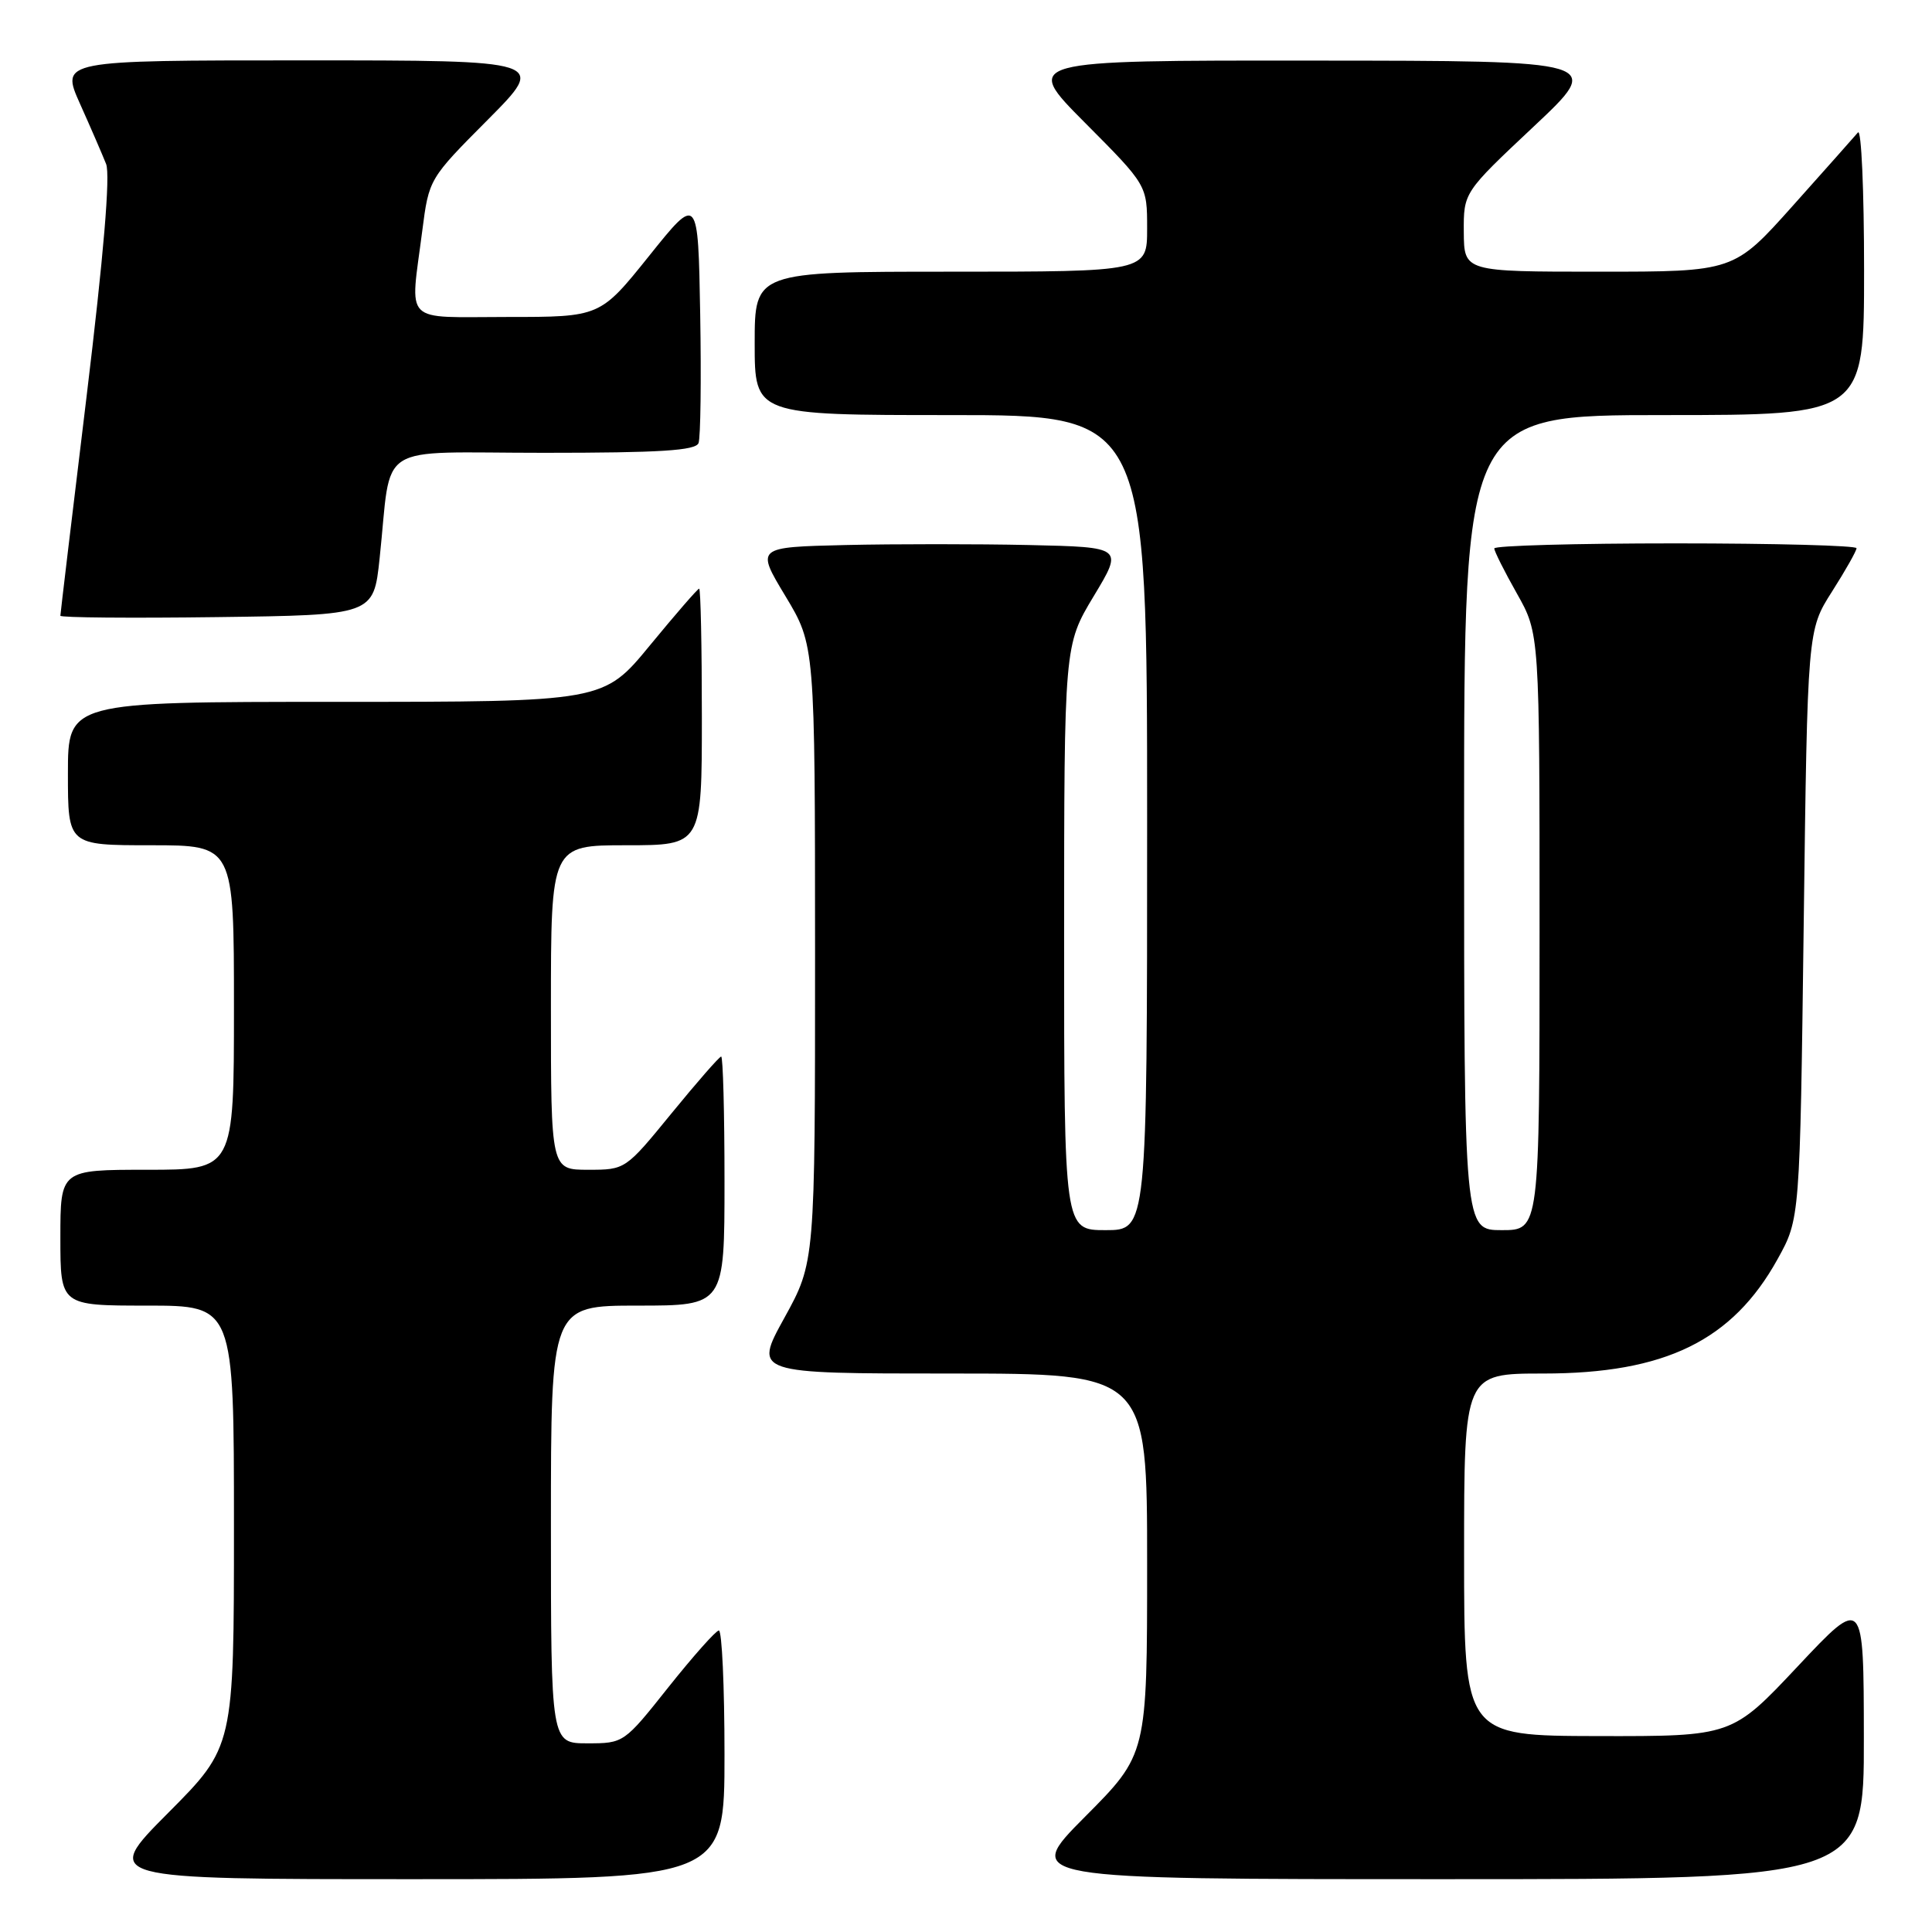<?xml version="1.0" encoding="UTF-8" standalone="no"?>
<!DOCTYPE svg PUBLIC "-//W3C//DTD SVG 1.1//EN" "http://www.w3.org/Graphics/SVG/1.1/DTD/svg11.dtd" >
<svg xmlns="http://www.w3.org/2000/svg" xmlns:xlink="http://www.w3.org/1999/xlink" version="1.1" viewBox="0 0 256 256">
 <g >
 <path fill="currentColor"
d=" M 96.00 232.50 C 96.00 223.43 95.66 216.02 95.25 216.05 C 94.84 216.08 91.84 219.46 88.58 223.55 C 82.69 230.97 82.65 231.00 77.83 231.00 C 73.00 231.00 73.00 231.00 73.00 202.00 C 73.00 173.00 73.00 173.00 84.50 173.00 C 96.00 173.00 96.00 173.00 96.00 156.50 C 96.00 147.43 95.80 140.00 95.56 140.00 C 95.32 140.00 92.37 143.38 89.00 147.50 C 82.88 154.99 82.87 155.00 77.94 155.00 C 73.00 155.00 73.00 155.00 73.00 133.50 C 73.00 112.00 73.00 112.00 83.00 112.00 C 93.00 112.00 93.00 112.00 93.00 95.00 C 93.00 85.65 92.84 78.00 92.64 78.00 C 92.45 78.00 89.52 81.38 86.13 85.50 C 79.97 93.00 79.97 93.00 44.49 93.00 C 9.00 93.00 9.00 93.00 9.00 102.50 C 9.00 112.00 9.00 112.00 20.00 112.00 C 31.00 112.00 31.00 112.00 31.00 133.50 C 31.00 155.00 31.00 155.00 19.50 155.00 C 8.00 155.00 8.00 155.00 8.00 164.00 C 8.00 173.00 8.00 173.00 19.50 173.00 C 31.00 173.00 31.00 173.00 31.00 202.23 C 31.00 231.46 31.00 231.46 22.27 240.23 C 13.54 249.00 13.54 249.00 54.77 249.00 C 96.00 249.00 96.00 249.00 96.00 232.50 Z  M 246.97 230.25 C 246.95 211.50 246.95 211.50 238.22 220.79 C 229.50 230.07 229.50 230.07 211.75 230.04 C 194.00 230.00 194.00 230.00 194.00 206.00 C 194.00 182.00 194.00 182.00 204.49 182.00 C 220.64 182.00 229.56 177.65 235.55 166.82 C 238.50 161.50 238.50 161.50 239.00 122.50 C 239.50 83.50 239.50 83.50 242.75 78.39 C 244.54 75.58 246.00 72.99 246.00 72.64 C 246.00 72.29 235.20 72.00 222.00 72.00 C 208.80 72.00 198.00 72.30 198.00 72.67 C 198.00 73.04 199.35 75.73 201.00 78.65 C 204.00 83.97 204.00 83.97 204.00 123.48 C 204.00 163.00 204.00 163.00 199.00 163.00 C 194.00 163.00 194.00 163.00 194.00 109.00 C 194.00 55.00 194.00 55.00 220.50 55.00 C 247.00 55.00 247.00 55.00 247.00 35.80 C 247.00 25.24 246.64 17.03 246.19 17.55 C 245.75 18.07 241.87 22.44 237.57 27.25 C 229.75 36.00 229.75 36.00 211.88 36.00 C 194.00 36.00 194.00 36.00 193.96 30.75 C 193.93 25.50 193.93 25.50 203.21 16.78 C 212.50 8.05 212.50 8.05 174.02 8.03 C 135.54 8.00 135.54 8.00 143.77 16.27 C 152.00 24.54 152.00 24.54 152.00 30.27 C 152.00 36.00 152.00 36.00 126.00 36.00 C 100.00 36.00 100.00 36.00 100.00 45.50 C 100.00 55.00 100.00 55.00 126.00 55.00 C 152.00 55.00 152.00 55.00 152.00 109.00 C 152.00 163.00 152.00 163.00 146.50 163.00 C 141.00 163.00 141.00 163.00 141.00 124.25 C 141.01 85.50 141.01 85.50 144.92 79.00 C 148.84 72.50 148.84 72.50 136.36 72.22 C 129.50 72.07 118.55 72.07 112.02 72.22 C 100.16 72.50 100.16 72.50 104.08 79.00 C 107.99 85.50 107.99 85.50 108.00 126.38 C 108.00 167.25 108.00 167.25 103.93 174.63 C 99.86 182.00 99.86 182.00 125.93 182.00 C 152.00 182.00 152.00 182.00 152.00 207.23 C 152.00 232.46 152.00 232.46 143.77 240.73 C 135.54 249.00 135.54 249.00 191.27 249.00 C 247.00 249.00 247.00 249.00 246.97 230.25 Z  M 50.30 74.00 C 51.98 58.29 49.32 60.00 72.08 60.00 C 87.47 60.00 92.18 59.70 92.56 58.71 C 92.83 58.00 92.93 50.31 92.78 41.62 C 92.50 25.81 92.50 25.81 86.01 33.91 C 79.52 42.00 79.52 42.00 67.26 42.00 C 53.18 42.00 54.34 43.16 55.95 30.60 C 56.84 23.70 56.84 23.70 64.65 15.85 C 72.45 8.00 72.45 8.00 40.24 8.00 C 8.03 8.00 8.03 8.00 10.60 13.75 C 12.02 16.91 13.57 20.50 14.06 21.73 C 14.63 23.19 13.74 33.80 11.47 52.55 C 9.56 68.28 8.00 81.35 8.00 81.59 C 8.00 81.84 17.34 81.92 28.75 81.77 C 49.50 81.50 49.50 81.50 50.30 74.00 Z "/>
</g>
</svg>